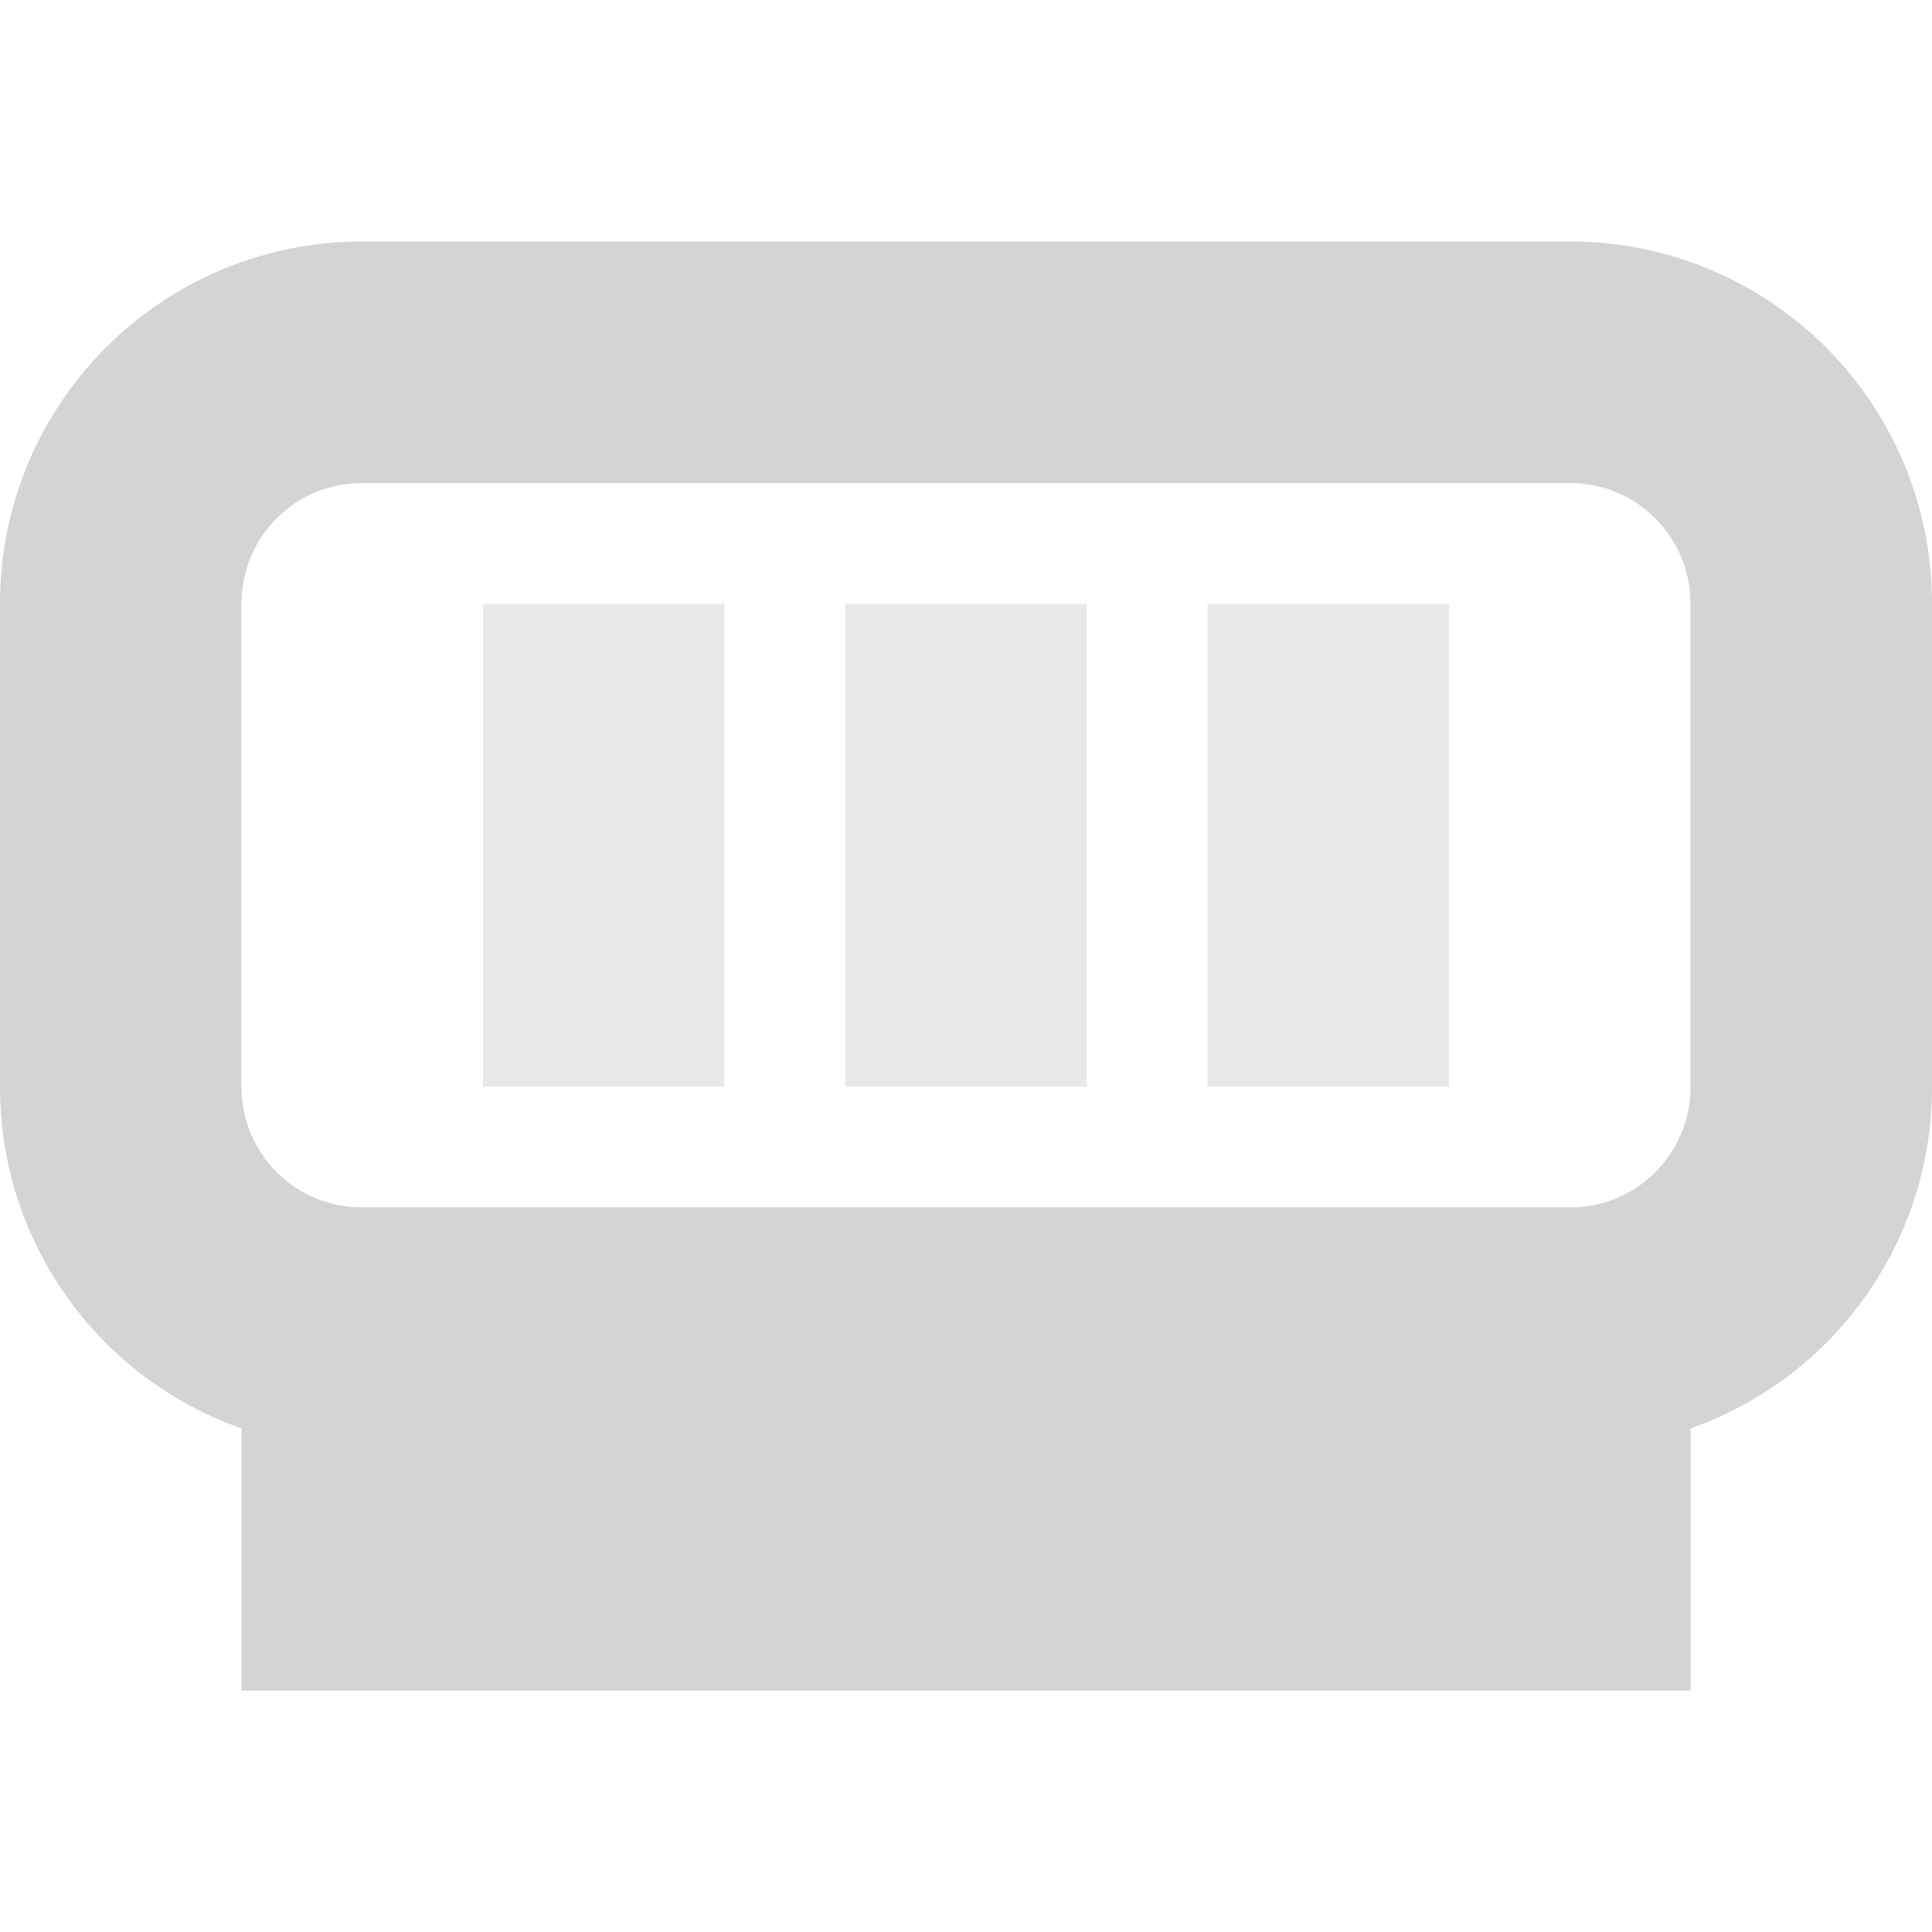 <svg xmlns="http://www.w3.org/2000/svg" width="16" height="16"><g fill="#D4D4D4"><path d="M3 2C1.34 2 0 3.34 0 5v4c0 1.66 1.34 3 3 3h10c1.66 0 3-1.34 3-3V5c0-1.66-1.34-3-3-3zm0 2h10c.555 0 1 .445 1 1v4c0 .555-.445 1-1 1H3c-.555 0-1-.445-1-1V5c0-.555.445-1 1-1"/><path fill-opacity=".5" d="M4 5h2v4H4zm3 0h2v4H7zm3 0h2v4h-2z"/><path d="M2 10h12v4H2z"/></g></svg>
